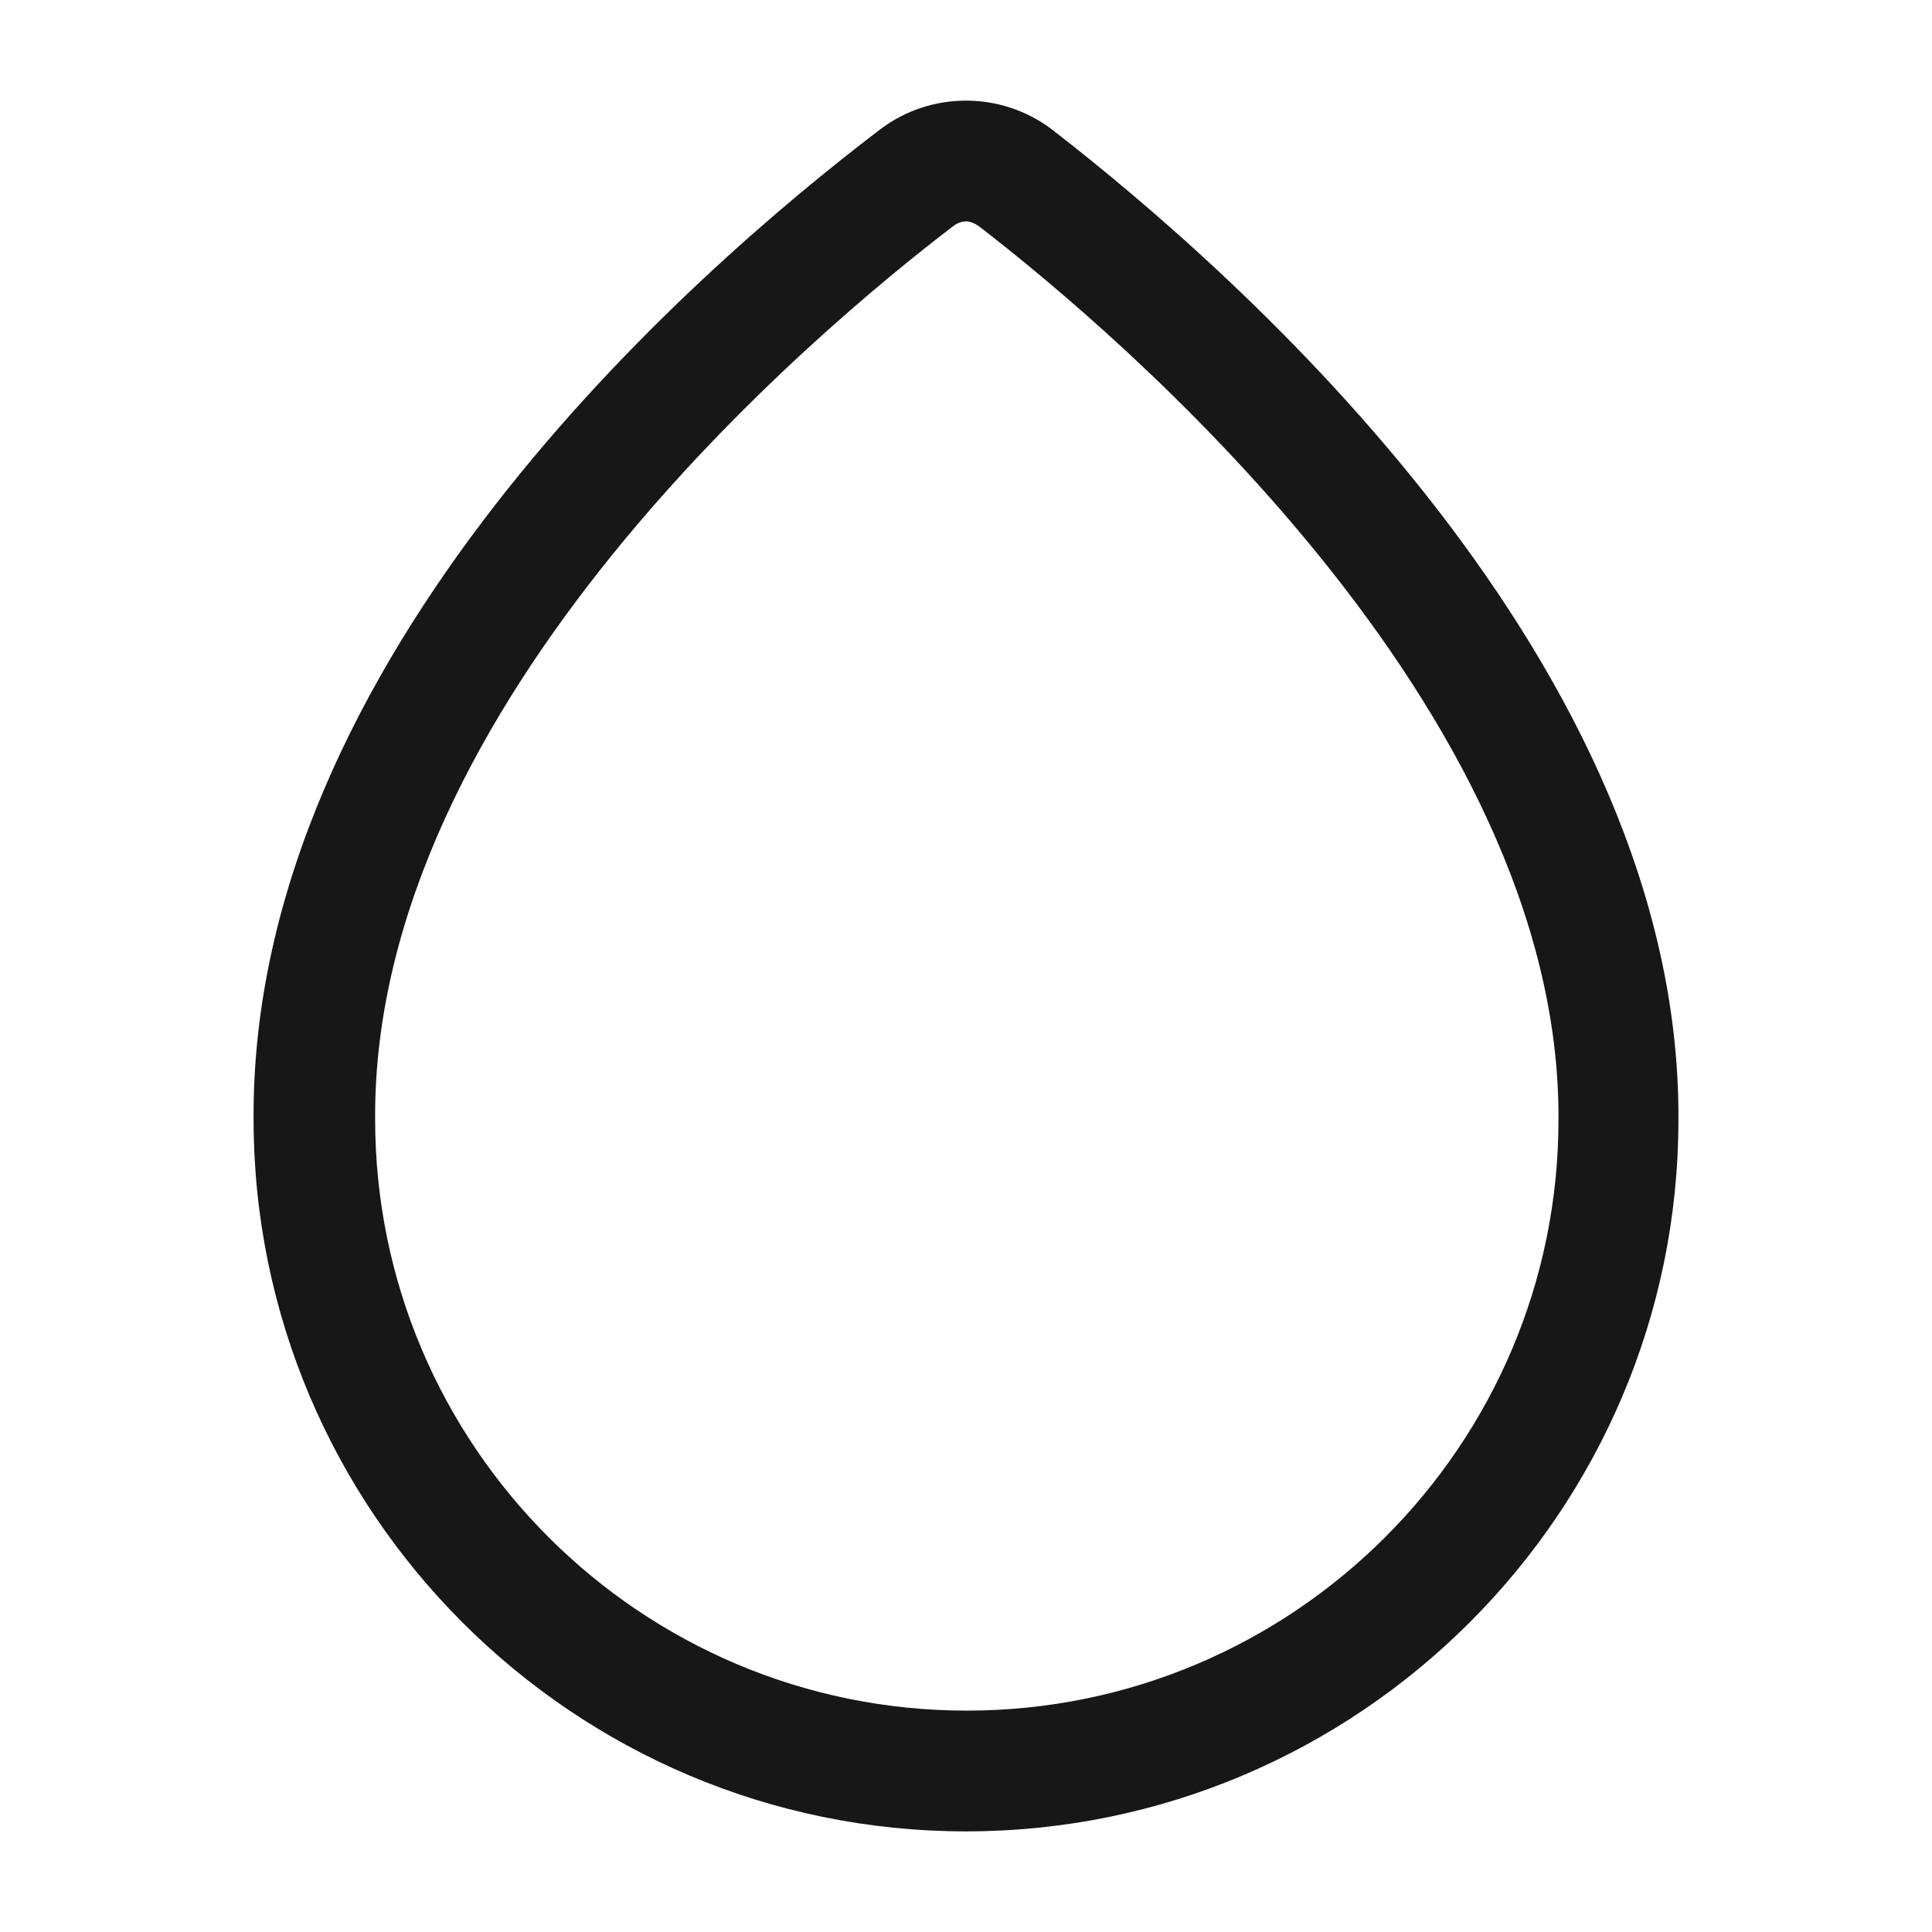 <svg width="24" height="24" viewBox="0 0 24 24" fill="none" xmlns="http://www.w3.org/2000/svg">
<path d="M12 22.75C7.12 22.75 3.15 18.78 3.15 13.9C3.12 8.17 8.58 3.4 10.93 1.61C11.56 1.13 12.44 1.13 13.07 1.61C15.42 3.43 20.88 8.26 20.85 13.91C20.85 18.78 16.88 22.75 12 22.75ZM12 2.75C11.95 2.75 11.89 2.77 11.84 2.81C10.15 4.1 4.63 8.71 4.66 13.9C4.66 17.96 7.96 21.25 12.01 21.25C16.06 21.25 19.36 17.96 19.36 13.91C19.39 8.79 13.86 4.12 12.16 2.81C12.1 2.77 12.05 2.75 12 2.75Z" fill="#171717"/>
</svg>
